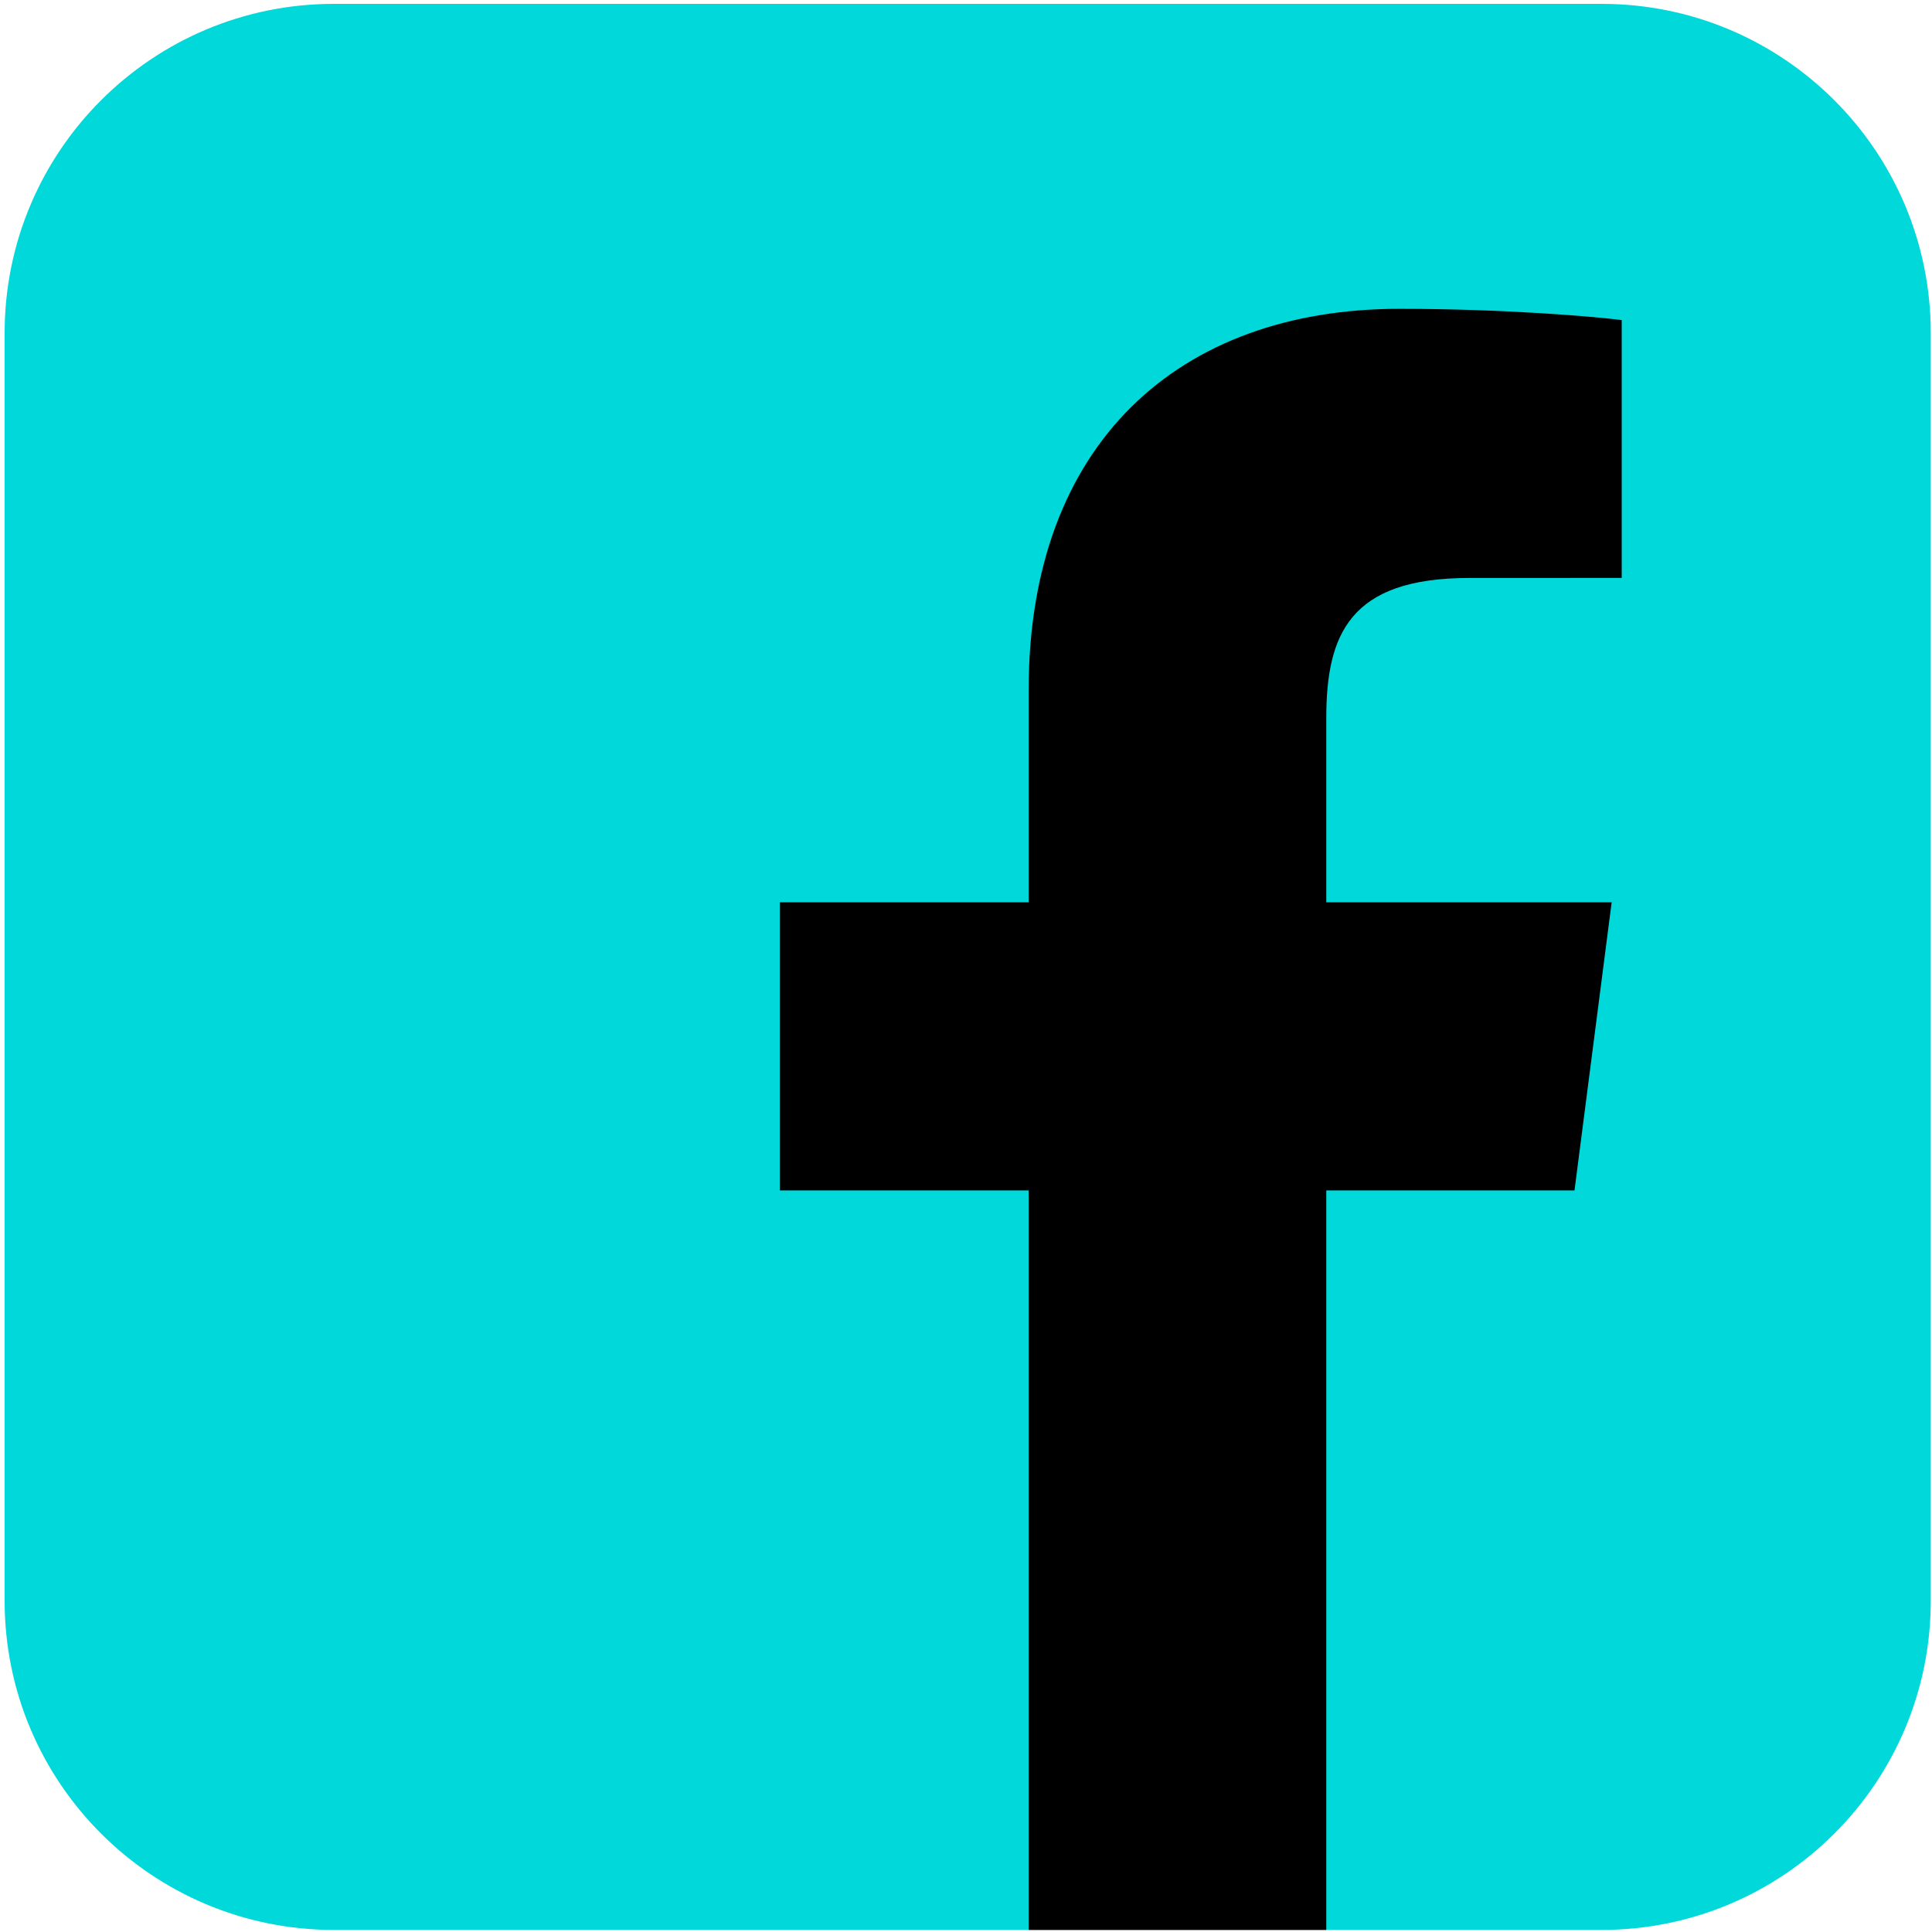 <?xml version="1.0" encoding="UTF-8" standalone="no"?>
<svg width="25px" height="25px" viewBox="0 0 25 25" version="1.1" xmlns="http://www.w3.org/2000/svg" xmlns:xlink="http://www.w3.org/1999/xlink">
    <!-- Generator: Sketch 50.2 (55047) - http://www.bohemiancoding.com/sketch -->
    <title>Face</title>
    <desc>Created with Sketch.</desc>
    <defs></defs>
    <g id="Page-1" stroke="none" stroke-width="1" fill="none" fill-rule="evenodd">
        <g id="Mock-up" transform="translate(-180, -10)">
            <g id="HEADER" transform="translate(-262, 1)">
                <g id="NAV" transform="translate(262, 0)">
                    <g id="Face" transform="translate(180, 9)">
                        <path d="M24.984,20.715 C24.984,23.067 23.077,24.973 20.725,24.973 L4.32,24.973 C1.967,24.973 0.06,23.067 0.06,20.715 L0.06,4.309 C0.06,1.957 1.967,0.05 4.32,0.05 L20.725,0.05 C23.077,0.05 24.984,1.957 24.984,4.309 L24.984,20.715" id="Fill-836" fill="#00D8DA"></path>
                        <path d="M17.162,24.973 L17.162,15.404 L20.374,15.404 L20.855,11.675 L17.162,11.675 L17.162,9.294 C17.162,8.214 17.461,7.479 19.01,7.479 L20.985,7.478 L20.985,4.142 C20.643,4.097 19.471,3.996 18.107,3.996 C15.26,3.996 13.311,5.733 13.311,8.925 L13.311,11.675 L10.091,11.675 L10.091,15.404 L13.311,15.404 L13.311,24.973 L17.162,24.973" id="Fill-837" fill="#000000"></path>
                    </g>
                </g>
            </g>
        </g>
    </g>
</svg>